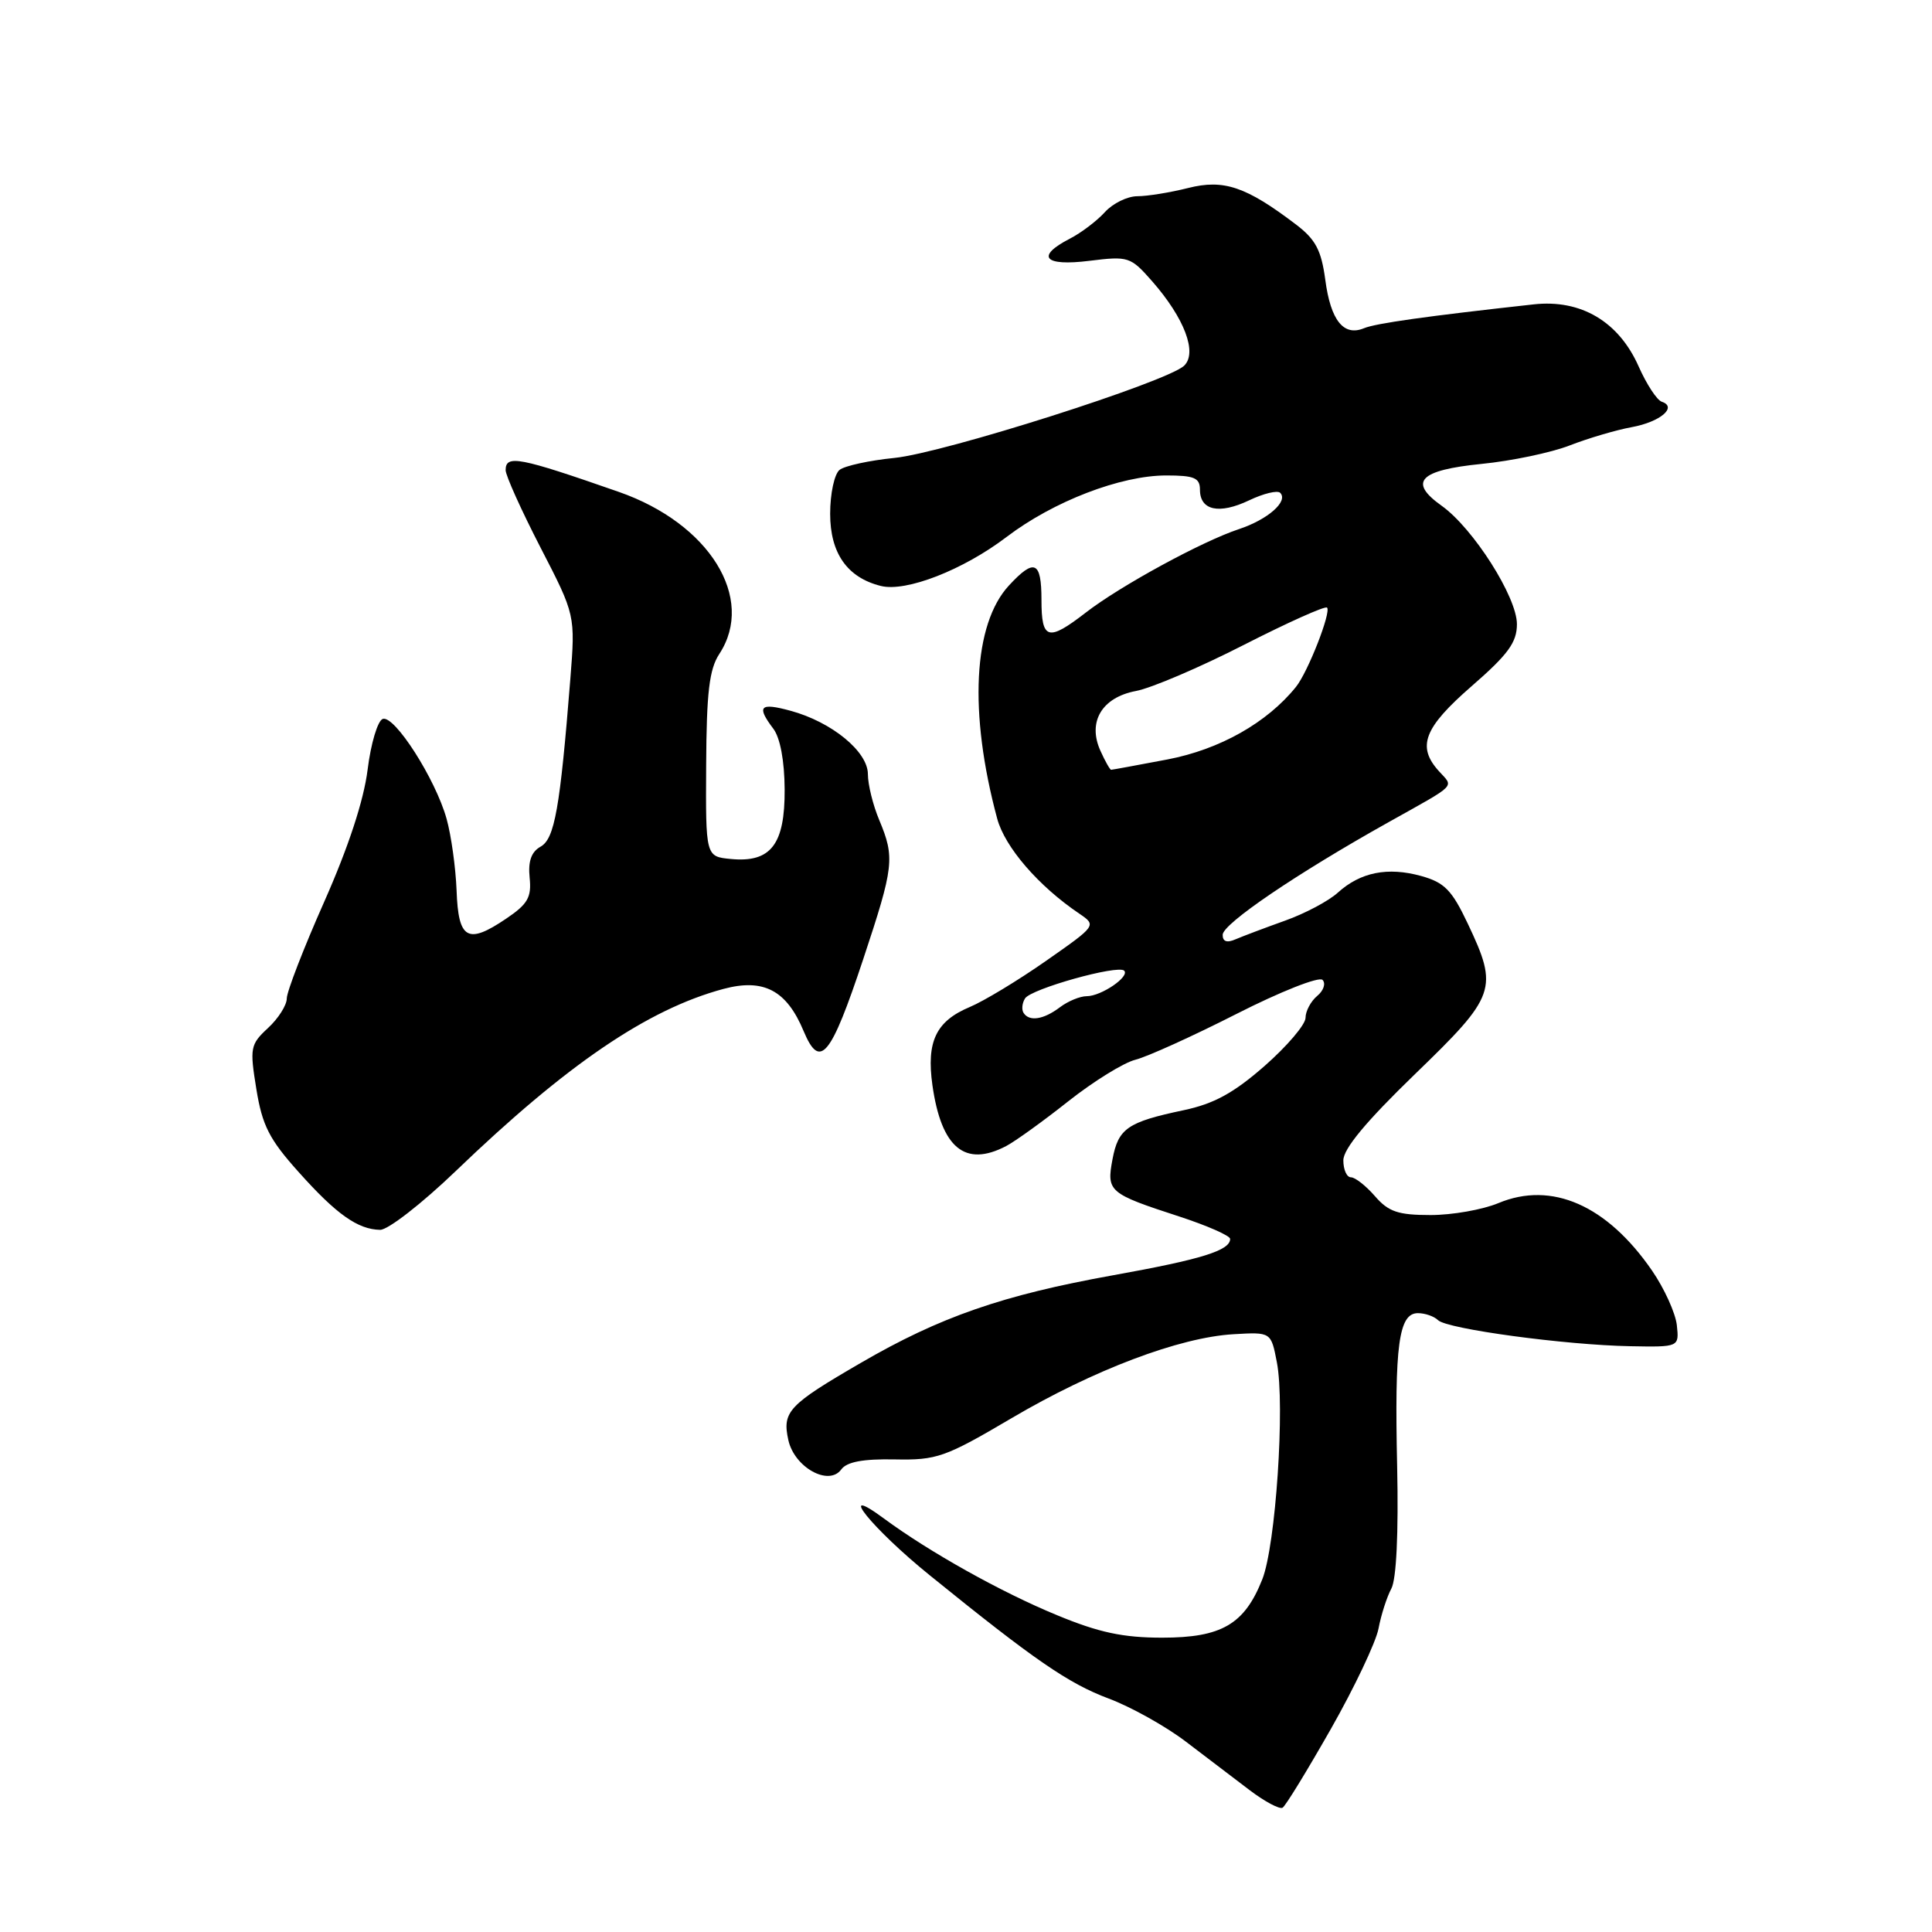<?xml version="1.0" encoding="UTF-8" standalone="no"?>
<!DOCTYPE svg PUBLIC "-//W3C//DTD SVG 1.1//EN" "http://www.w3.org/Graphics/SVG/1.1/DTD/svg11.dtd" >
<svg xmlns="http://www.w3.org/2000/svg" xmlns:xlink="http://www.w3.org/1999/xlink" version="1.1" viewBox="0 0 256 256">
 <g >
 <path fill="currentColor"
d=" M 176.35 229.09 C 179.47 223.60 182.31 217.61 182.66 215.80 C 183.00 213.98 183.77 211.60 184.36 210.50 C 185.03 209.25 185.32 203.17 185.13 194.32 C 184.77 178.23 185.34 174.00 187.88 174.00 C 188.83 174.00 190.03 174.42 190.55 174.93 C 191.74 176.10 207.39 178.22 216.00 178.38 C 222.50 178.50 222.50 178.50 222.19 175.59 C 222.01 173.99 220.54 170.74 218.91 168.37 C 212.94 159.69 205.60 156.47 198.54 159.42 C 196.46 160.29 192.42 161.00 189.56 161.00 C 185.26 161.00 183.98 160.57 182.19 158.50 C 180.99 157.12 179.56 156.00 179.01 156.00 C 178.45 156.00 178.00 154.99 178.00 153.75 C 178.00 152.22 181.04 148.57 187.50 142.32 C 198.26 131.92 198.58 131.03 194.49 122.39 C 192.38 117.93 191.40 116.93 188.30 116.07 C 183.87 114.85 180.27 115.57 177.28 118.27 C 176.07 119.38 172.92 121.05 170.28 121.99 C 167.65 122.93 164.71 124.04 163.75 124.45 C 162.57 124.97 162.00 124.77 162.01 123.86 C 162.03 122.40 171.84 115.74 184.00 108.94 C 193.22 103.78 192.64 104.37 190.66 102.18 C 187.71 98.92 188.67 96.43 195.00 90.92 C 199.84 86.71 201.00 85.12 201.00 82.70 C 201.00 79.10 195.21 70.00 191.03 67.02 C 186.57 63.85 188.05 62.30 196.32 61.47 C 200.27 61.08 205.53 59.98 208.00 59.02 C 210.47 58.06 214.17 56.97 216.21 56.60 C 219.99 55.91 222.31 53.94 220.19 53.23 C 219.55 53.02 218.18 50.92 217.14 48.58 C 214.50 42.61 209.49 39.64 203.23 40.33 C 189.06 41.89 182.31 42.84 180.74 43.49 C 178.04 44.61 176.32 42.46 175.61 37.09 C 175.08 33.15 174.33 31.73 171.73 29.75 C 165.11 24.72 162.16 23.72 157.44 24.91 C 155.06 25.51 152.03 26.00 150.71 26.00 C 149.39 26.00 147.45 26.95 146.41 28.10 C 145.36 29.26 143.27 30.85 141.75 31.63 C 137.18 33.99 138.35 35.31 144.35 34.56 C 149.52 33.92 149.80 34.01 152.65 37.25 C 156.95 42.15 158.69 46.75 156.90 48.46 C 154.64 50.61 125.05 60.03 118.50 60.68 C 115.20 61.01 111.94 61.72 111.25 62.26 C 110.56 62.81 110.00 65.40 110.00 68.08 C 110.00 73.30 112.26 76.53 116.71 77.64 C 120.05 78.48 127.62 75.53 133.39 71.14 C 139.58 66.43 148.49 63.00 154.54 63.00 C 158.25 63.00 159.00 63.32 159.00 64.89 C 159.00 67.64 161.54 68.19 165.51 66.30 C 167.41 65.39 169.27 64.94 169.63 65.30 C 170.75 66.42 168.00 68.84 164.17 70.11 C 159.31 71.71 148.41 77.65 143.86 81.18 C 138.87 85.04 138.00 84.79 138.00 79.50 C 138.00 74.35 137.07 73.93 133.70 77.57 C 128.94 82.70 128.35 94.42 132.13 108.46 C 133.14 112.24 137.60 117.41 143.01 121.06 C 145.31 122.63 145.31 122.63 138.59 127.33 C 134.89 129.92 130.35 132.66 128.51 133.43 C 124.02 135.31 122.74 138.00 123.55 143.79 C 124.73 152.11 127.87 154.71 133.32 151.86 C 134.52 151.23 138.23 148.56 141.56 145.92 C 144.89 143.29 148.89 140.81 150.45 140.42 C 152.01 140.03 158.04 137.30 163.84 134.35 C 169.64 131.40 174.77 129.37 175.24 129.84 C 175.70 130.30 175.39 131.26 174.54 131.96 C 173.69 132.67 172.99 133.98 172.99 134.87 C 172.98 135.77 170.54 138.63 167.57 141.24 C 163.47 144.83 160.86 146.26 156.83 147.11 C 149.39 148.68 148.18 149.52 147.41 153.62 C 146.61 157.89 146.91 158.15 156.25 161.19 C 159.96 162.40 163.00 163.74 163.00 164.16 C 163.00 165.70 159.22 166.87 147.48 168.98 C 132.84 171.61 124.54 174.50 114.06 180.59 C 104.46 186.16 103.63 187.05 104.46 190.82 C 105.26 194.44 109.82 196.97 111.47 194.71 C 112.21 193.70 114.35 193.30 118.54 193.38 C 124.14 193.49 125.22 193.11 134.03 187.92 C 144.91 181.51 156.30 177.20 163.46 176.79 C 168.42 176.50 168.42 176.50 169.19 180.50 C 170.29 186.17 169.04 204.79 167.26 209.27 C 164.90 215.23 161.87 217.00 154.00 217.00 C 148.82 217.00 145.61 216.32 140.06 214.02 C 132.69 210.99 123.16 205.66 117.14 201.22 C 110.58 196.37 115.54 202.54 123.18 208.72 C 137.08 219.98 141.56 223.06 146.89 225.06 C 149.86 226.17 154.48 228.75 157.15 230.79 C 159.83 232.83 163.65 235.73 165.63 237.24 C 167.62 238.74 169.56 239.77 169.95 239.53 C 170.35 239.29 173.22 234.59 176.35 229.09 Z  M 60.37 155.19 C 75.08 141.05 85.81 133.74 95.85 131.04 C 101.18 129.61 104.23 131.21 106.49 136.64 C 108.65 141.79 110.07 140.07 114.39 127.07 C 118.46 114.80 118.59 113.66 116.50 108.65 C 115.67 106.68 115.00 103.95 115.00 102.58 C 115.00 99.59 110.21 95.66 104.75 94.18 C 100.68 93.07 100.21 93.57 102.47 96.56 C 103.38 97.76 103.95 100.83 103.97 104.60 C 104.01 111.91 102.14 114.33 96.84 113.82 C 93.50 113.50 93.50 113.50 93.57 101.36 C 93.62 91.73 93.98 88.68 95.32 86.64 C 100.14 79.27 94.00 69.37 82.00 65.18 C 68.76 60.56 67.00 60.22 67.00 62.30 C 67.00 63.01 69.08 67.62 71.62 72.55 C 76.24 81.50 76.24 81.50 75.57 90.00 C 74.21 107.10 73.49 111.14 71.64 112.18 C 70.40 112.87 69.96 114.12 70.18 116.30 C 70.45 118.91 69.93 119.80 67.05 121.74 C 61.96 125.18 60.73 124.48 60.50 118.00 C 60.38 114.97 59.79 110.69 59.17 108.48 C 57.70 103.22 52.28 94.74 50.72 95.26 C 50.05 95.48 49.14 98.51 48.71 101.99 C 48.20 106.07 46.16 112.27 42.96 119.49 C 40.23 125.64 38.00 131.41 38.00 132.30 C 38.00 133.19 36.88 134.96 35.51 136.22 C 33.16 138.40 33.08 138.85 33.97 144.32 C 34.75 149.14 35.69 150.98 39.57 155.30 C 44.57 160.90 47.41 162.91 50.37 162.96 C 51.40 162.98 55.90 159.48 60.37 155.19 Z  M 135.62 134.20 C 135.35 133.76 135.44 132.91 135.82 132.30 C 136.60 131.03 148.14 127.80 148.96 128.62 C 149.73 129.40 145.92 132.00 144.00 132.00 C 143.11 132.00 141.51 132.66 140.44 133.47 C 138.27 135.11 136.37 135.40 135.62 134.20 Z  M 145.82 99.50 C 144.07 95.66 146.00 92.41 150.52 91.56 C 152.55 91.18 158.97 88.44 164.80 85.46 C 170.62 82.49 175.59 80.26 175.84 80.51 C 176.42 81.09 173.31 89.05 171.72 91.02 C 167.89 95.77 161.63 99.30 154.70 100.63 C 150.74 101.38 147.38 102.00 147.23 102.00 C 147.08 102.00 146.44 100.88 145.82 99.50 Z "/>
</g>
</svg>